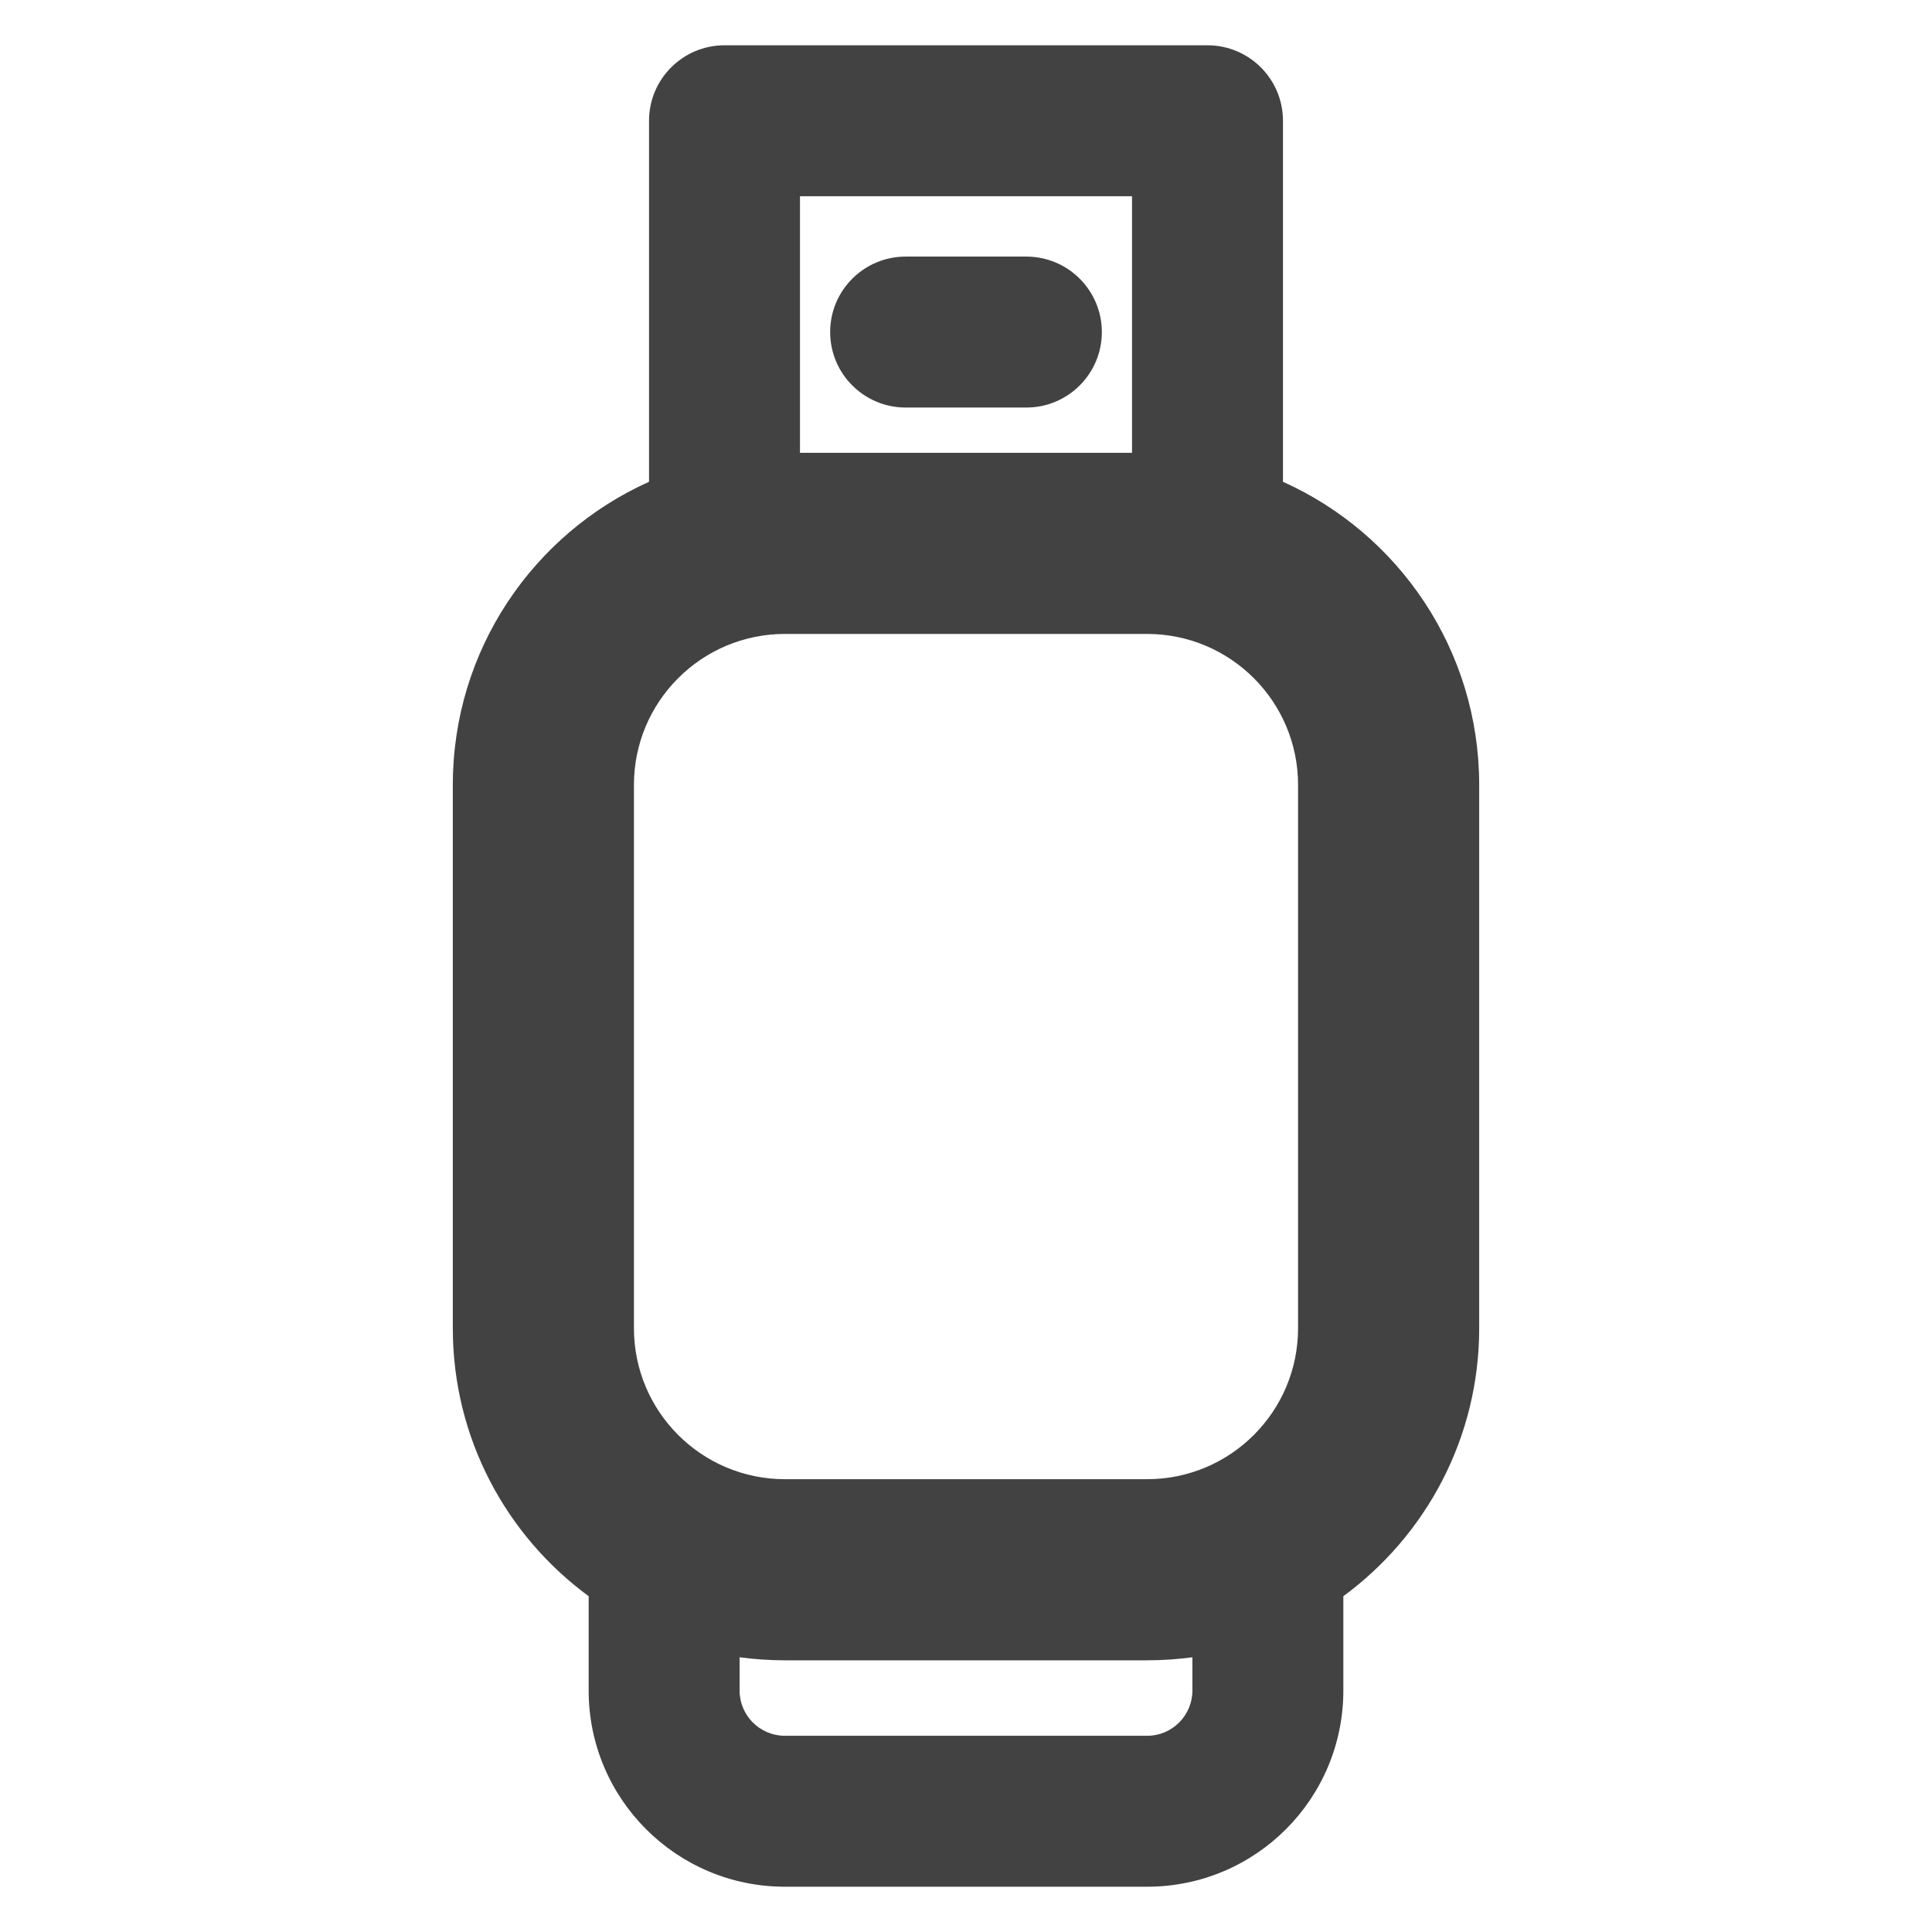 <svg width="16" height="16" viewBox="0 0 16 16" fill="none" xmlns="http://www.w3.org/2000/svg">
<path d="M7.5 3.375C7.155 3.375 6.875 3.095 6.875 2.75C6.875 2.405 7.155 2.125 7.5 2.125H8.5C8.845 2.125 9.125 2.405 9.125 2.75C9.125 3.095 8.845 3.375 8.5 3.375H7.5Z" fill="#424242"/>
<path fill-rule="evenodd" clip-rule="evenodd" d="M10.625 1V3.99C11.583 4.42 12.25 5.382 12.25 6.5V11C12.25 11.911 11.807 12.718 11.125 13.219V14C11.125 14.898 10.398 15.625 9.5 15.625H6.5C5.603 15.625 4.875 14.898 4.875 14V13.219C4.193 12.718 3.75 11.911 3.75 11V6.5C3.75 5.382 4.417 4.42 5.375 3.99V1C5.375 0.655 5.655 0.375 6 0.375H10C10.345 0.375 10.625 0.655 10.625 1ZM9.375 3.75H6.625V1.625H9.375V3.75ZM9.875 13.725C9.752 13.741 9.627 13.75 9.5 13.75H6.5C6.373 13.75 6.248 13.741 6.125 13.725V14C6.125 14.207 6.293 14.375 6.5 14.375H9.5C9.707 14.375 9.875 14.207 9.875 14V13.725ZM5.25 6.5C5.25 5.81 5.81 5.25 6.5 5.25H9.5C10.19 5.25 10.75 5.81 10.75 6.5V11C10.75 11.69 10.19 12.25 9.5 12.25H6.5C5.81 12.25 5.25 11.69 5.25 11V6.5Z" fill="#424242"/>
</svg>
